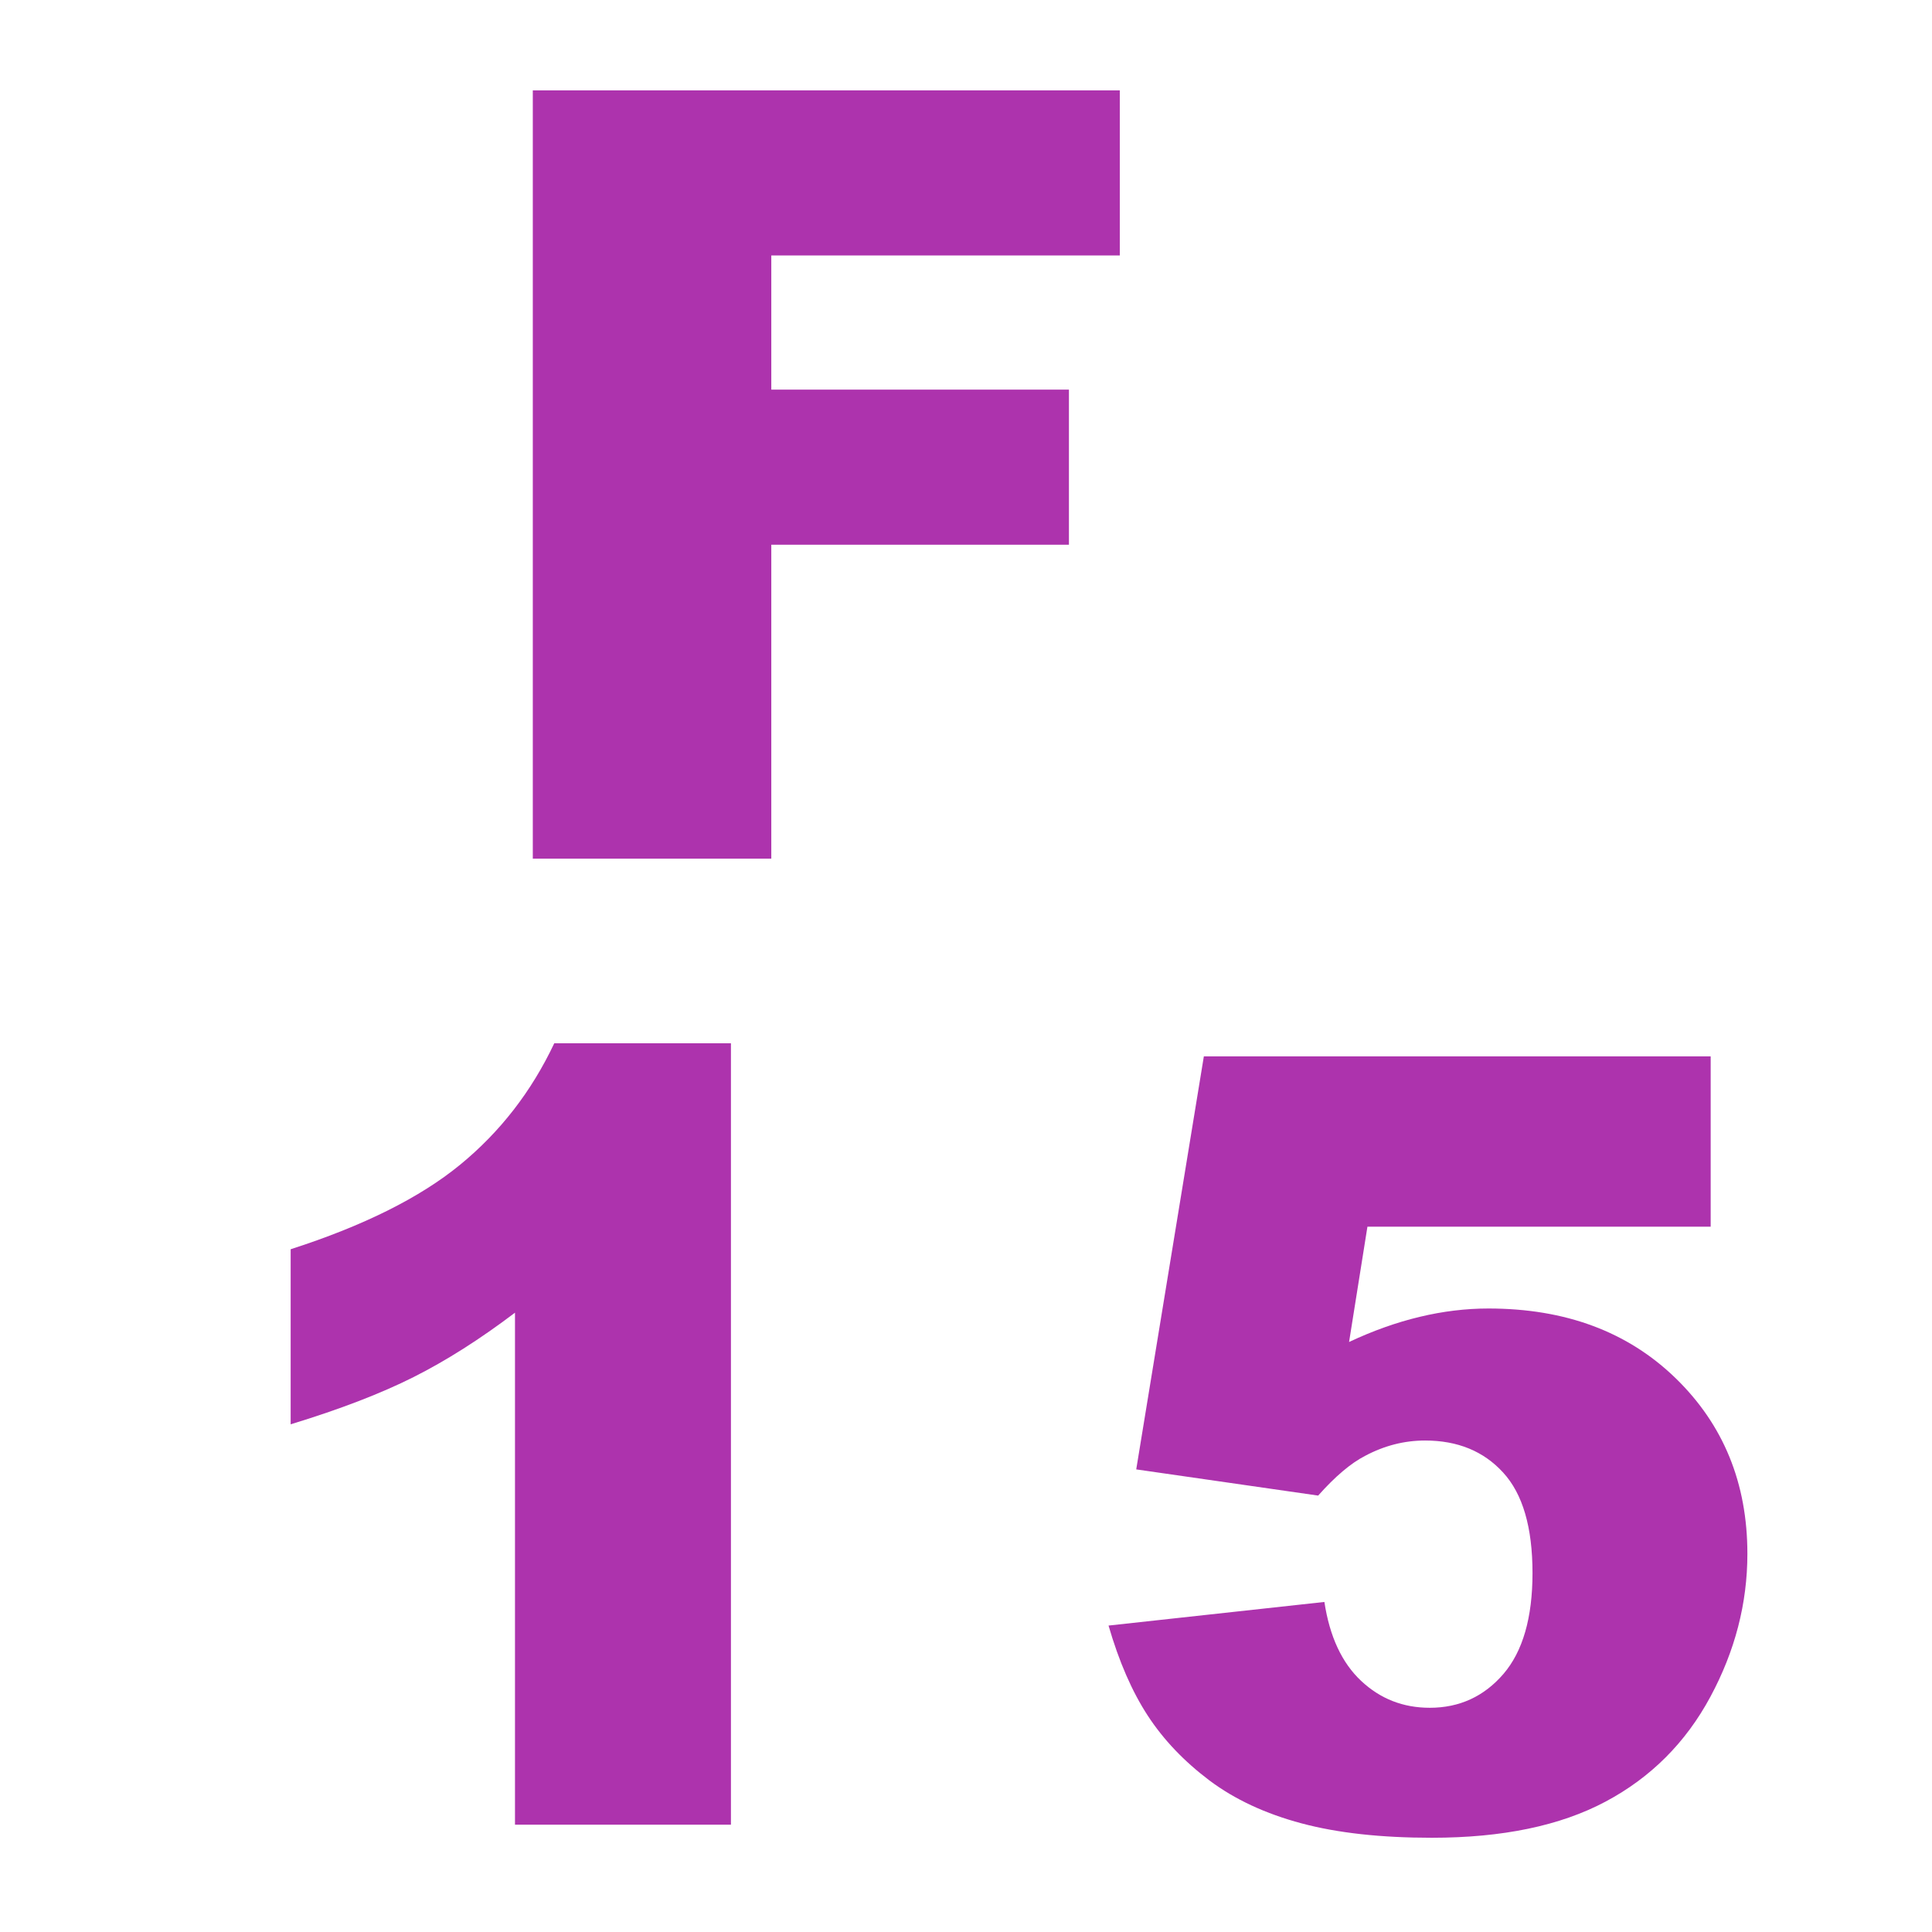 <?xml version="1.0" encoding="UTF-8"?>
<svg width="18px" height="18px" viewBox="0 0 18 18" version="1.1" xmlns="http://www.w3.org/2000/svg" xmlns:xlink="http://www.w3.org/1999/xlink">
    <title>F15</title>
    <g id="页面-1" stroke="none" stroke-width="1" fill="none" fill-rule="evenodd">
        <g id="画板" transform="translate(-468, -66)">
            <g id="F15" transform="translate(468, 66)">
                <rect id="矩形" fill="#D8D8D8" opacity="0" x="0" y="0" width="18" height="18"></rect>
                <g transform="translate(2.708, 0.842)" fill="#ad33ad" fill-rule="nonzero" id="路径">
                    <polygon points="2.256 0 7.725 0 7.725 1.538 4.478 1.538 4.478 2.788 7.251 2.788 7.251 4.233 4.478 4.233 4.478 7.158 2.256 7.158"></polygon>
                    <path d="M8.508,9 L13.23,9 L13.23,10.587 L10.032,10.587 L9.861,11.661 C10.082,11.557 10.301,11.479 10.518,11.427 C10.734,11.375 10.948,11.349 11.16,11.349 C11.876,11.349 12.457,11.565 12.903,11.998 C13.349,12.431 13.572,12.976 13.572,13.634 C13.572,14.096 13.457,14.54 13.227,14.967 C12.998,15.393 12.672,15.719 12.251,15.943 C11.829,16.168 11.29,16.28 10.632,16.28 C10.16,16.28 9.756,16.236 9.419,16.146 C9.082,16.056 8.796,15.923 8.56,15.746 C8.324,15.568 8.132,15.367 7.986,15.143 C7.839,14.918 7.717,14.638 7.62,14.303 L9.631,14.083 C9.68,14.405 9.794,14.65 9.973,14.818 C10.152,14.986 10.365,15.069 10.613,15.069 C10.889,15.069 11.118,14.964 11.299,14.754 C11.479,14.544 11.57,14.231 11.57,13.814 C11.57,13.388 11.479,13.076 11.296,12.877 C11.114,12.678 10.872,12.579 10.569,12.579 C10.377,12.579 10.191,12.626 10.012,12.721 C9.879,12.789 9.732,12.913 9.573,13.092 L7.878,12.848 L8.508,9 Z"></path>
                    <path d="M4.102,8.878 L4.102,16.158 L2.09,16.158 L2.09,11.388 C1.764,11.635 1.449,11.835 1.145,11.988 C0.841,12.141 0.459,12.288 0,12.428 L0,10.797 C0.677,10.579 1.203,10.317 1.577,10.011 C1.951,9.705 2.244,9.327 2.456,8.878 L4.102,8.878 Z"></path>
                </g>
            </g>
        </g>
    </g>
</svg>
